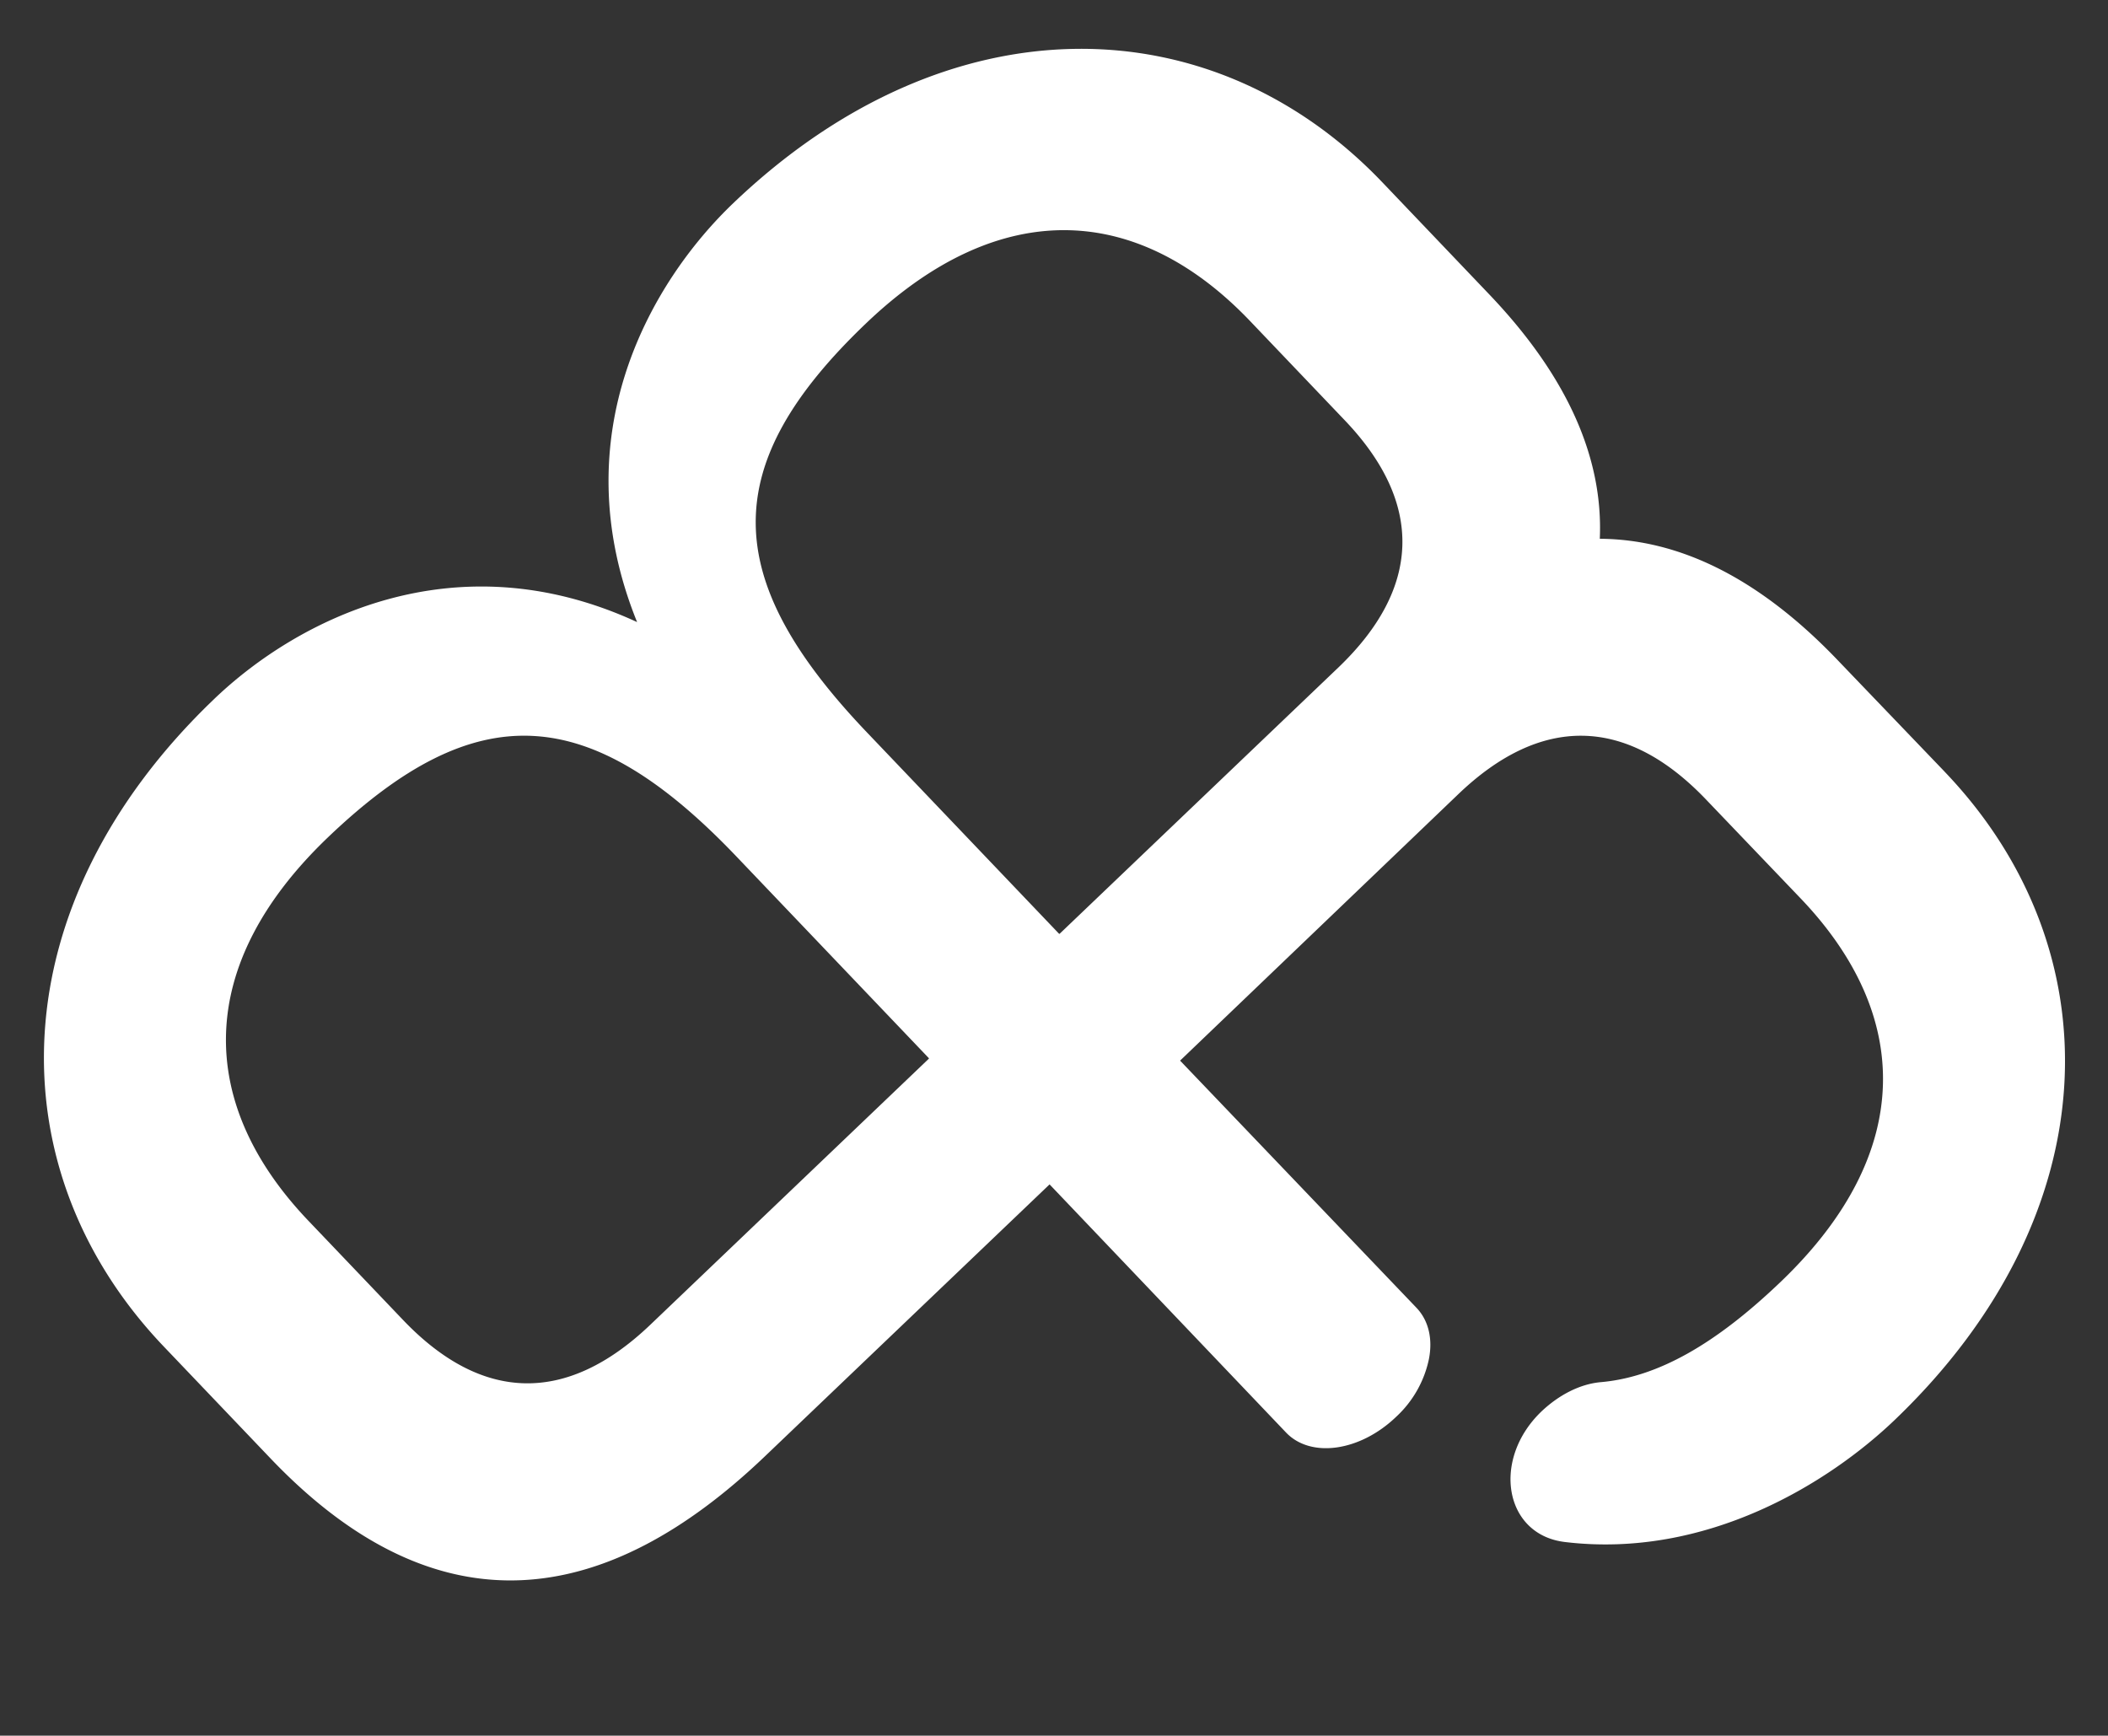 <svg xmlns="http://www.w3.org/2000/svg" xmlns:xlink="http://www.w3.org/1999/xlink" width="640" height="527" viewBox="0 0 640 527"><rect x="0" y="0" width="640" height="527" fill="#333333" stroke="none"/><defs><clipPath id="a"><rect width="512" height="512" fill="none"/></clipPath><clipPath id="c"><rect width="640" height="527"/></clipPath></defs><g id="b" clip-path="url(#c)"><g transform="matrix(0.695, 0.719, -0.719, 0.695, 326.769, -40.769)" style="mix-blend-mode:overlay;isolation:isolate"><g clip-path="url(#a)"><path d="M381.019,1.623l-46.961-.185c-34.994-.168-60,9.285-76.659,26.313C240.937,10.382,215.949.542,180.7.311L133.743,0C59.009-.486,1.818,55.666,1.286,146.094c-.2,34.21,14.186,86.394,71.163,109.392C15.206,277.671.205,329.661,0,363.872-.529,454.3,56,511.2,130.73,511.688l46.961.308c74.127.486,103.464-42.1,103.854-108.306l.7-119.584,104.07.743c10.907.071,19.766-12.2,19.8-27.363a33.1,33.1,0,0,0-5.693-19.332c-3.505-5.016-8.386-8.069-13.839-8.1l-103.82-.558.536-116.811c.1-34.7,18.089-53.2,53.134-53.1L378.1,59.8c48.981.2,79.921,28.572,79.689,85.1-.11,27.307-5.074,47.063-16.061,60.614-4.07,5.028-6.03,11.982-6.121,19.008v.062c-.124,21.082,18.988,34.213,33.4,22.534,33.742-27.4,42.882-70.3,42.994-97.917.381-90.429-56.246-147.2-130.98-147.57M228.64,400.878c-.205,34.765-18.19,53.2-53.234,52.972l-41.659-.272C84.767,453.257,53.88,424.76,54.212,368.3c.367-62.2,25.651-85.455,90.436-85.031l84.529.554c.1,0,.151.063.15.186Zm1.012-171.918c0,.123-.051.186-.152.185l-84.53-.554c-64.785-.425-89.794-24.014-89.428-86.148.333-56.526,31.554-84.615,80.535-84.294l41.659.272c35.044.229,52.809,18.963,52.6,53.667Z" transform="translate(0 0)" fill="#fff"/></g></g></g></svg>